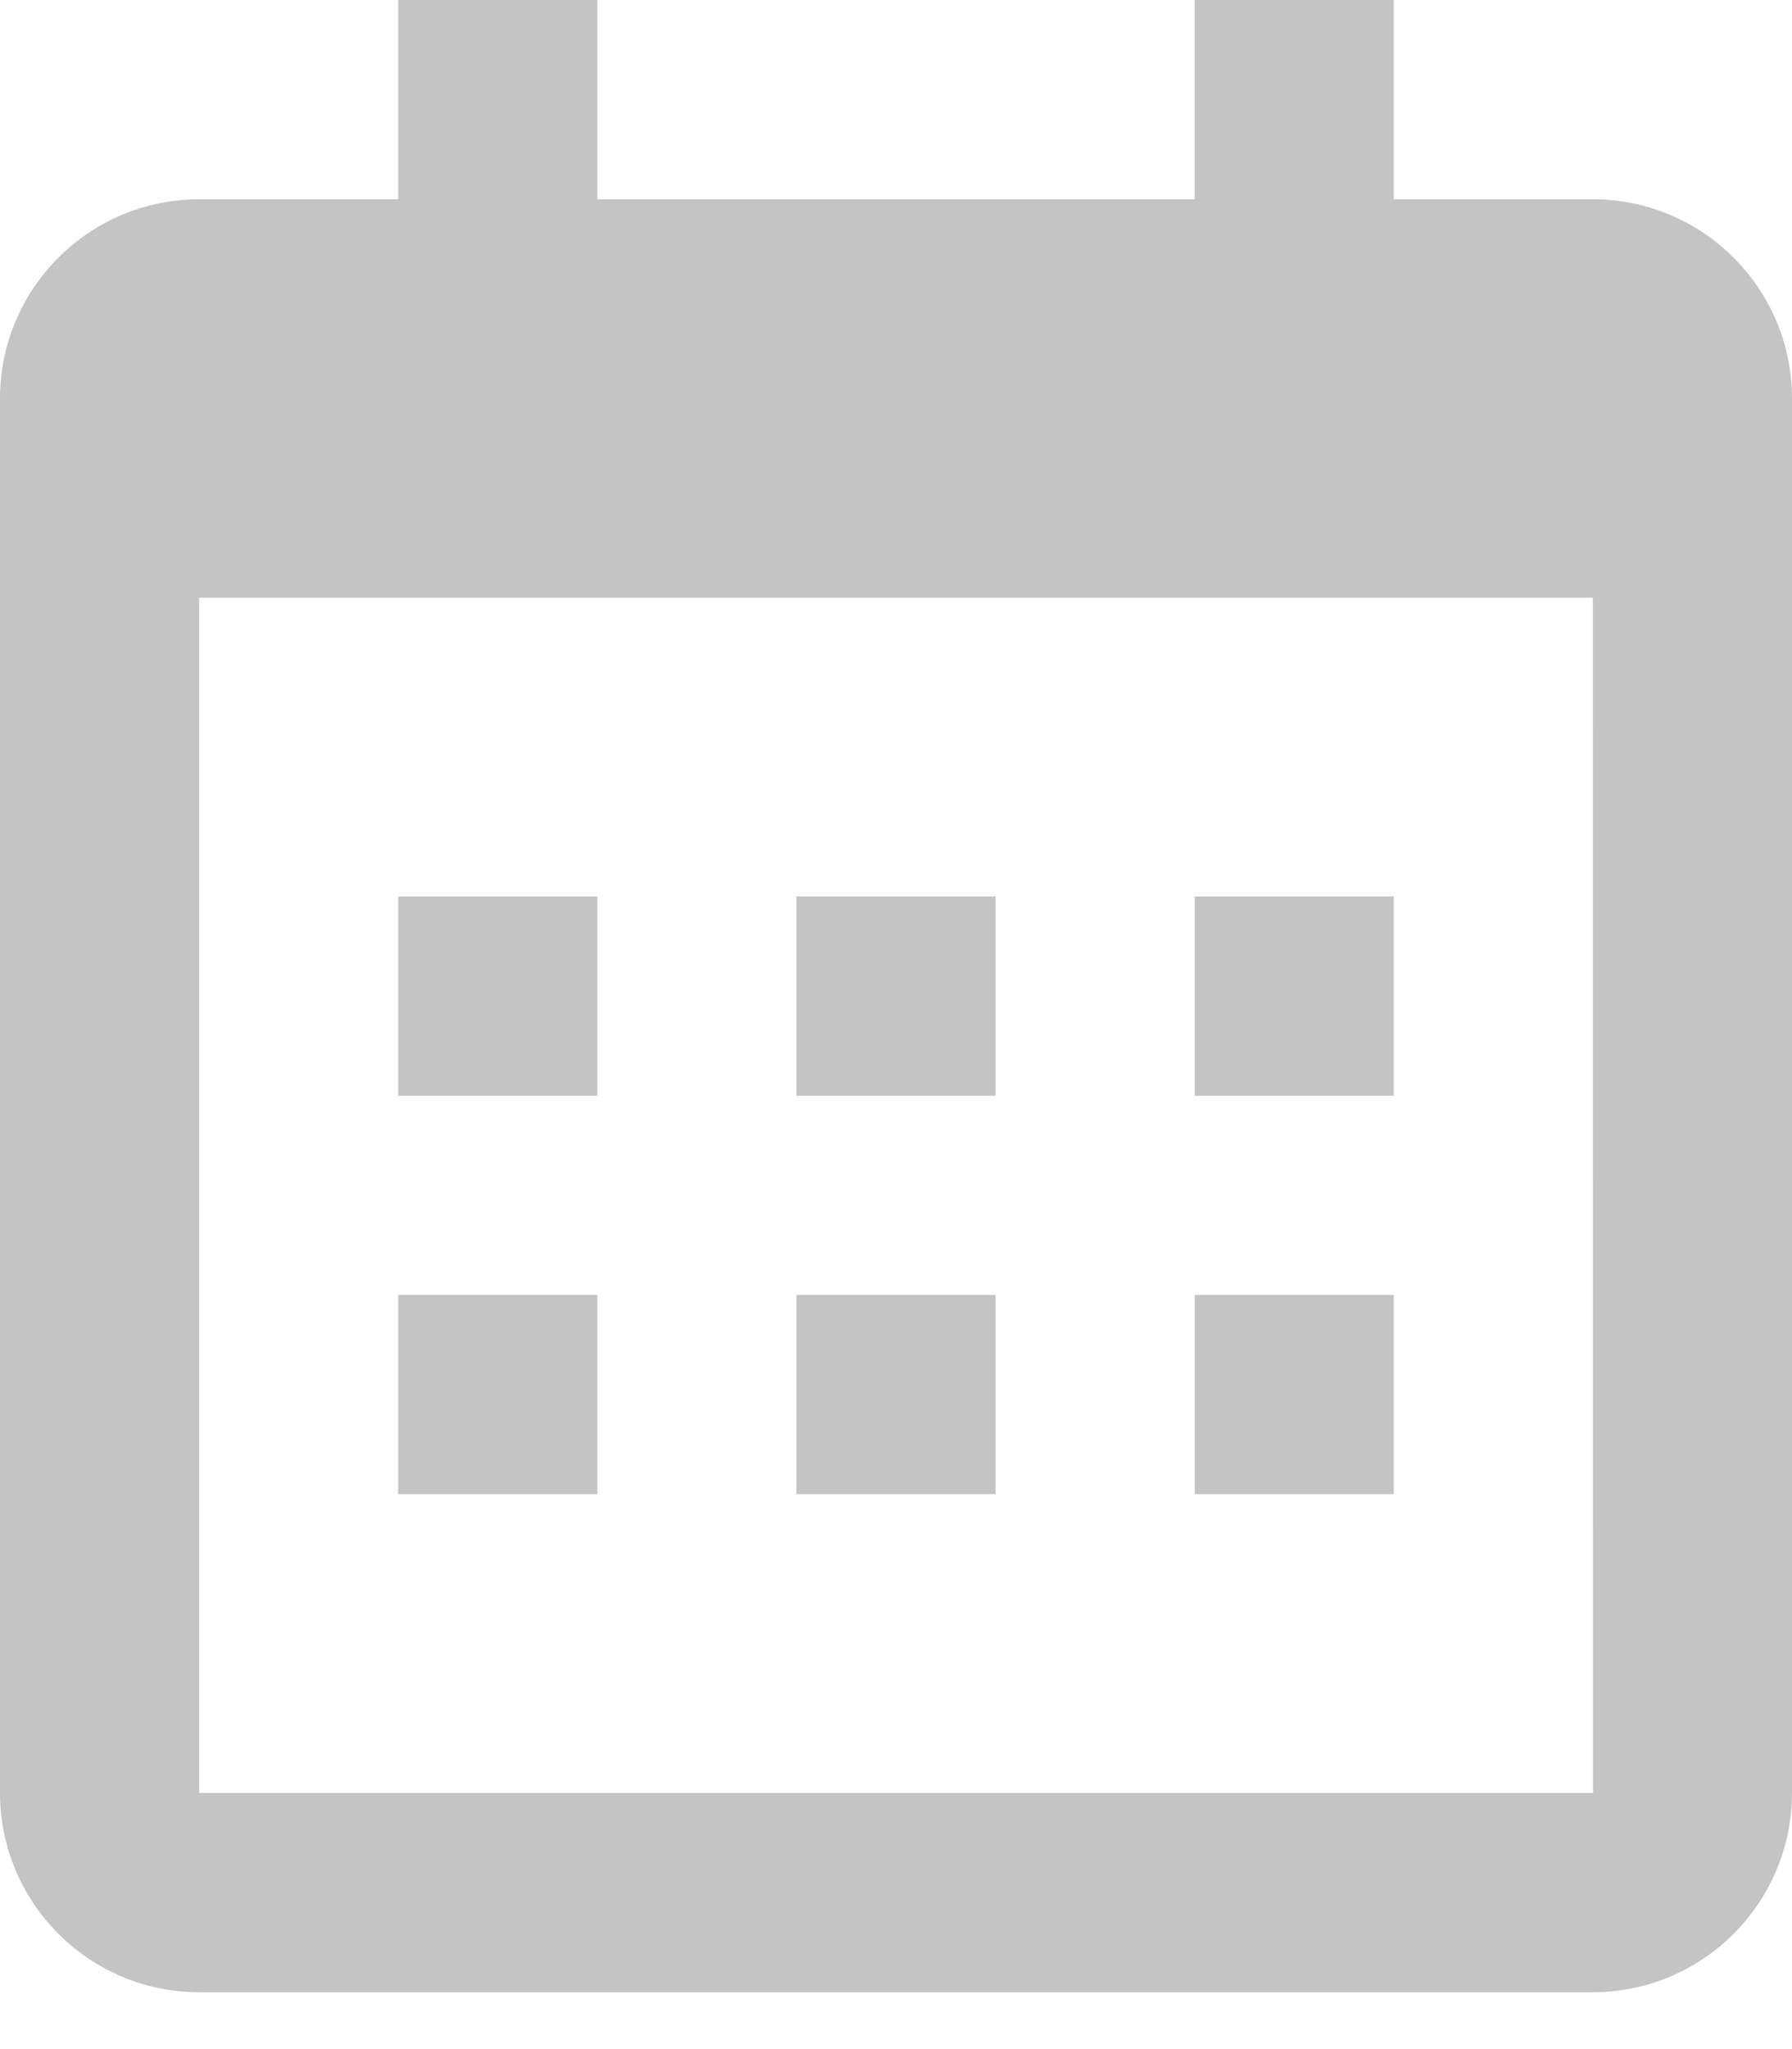 <svg width="14" height="16" viewBox="0 0 14 16" fill="none" xmlns="http://www.w3.org/2000/svg">
<path d="M3.111 7H4.667V8.556H3.111V7ZM3.111 10.111H4.667V11.667H3.111V10.111ZM6.222 7H7.778V8.556H6.222V7ZM6.222 10.111H7.778V11.667H6.222V10.111ZM9.334 7H10.889V8.556H9.334V7ZM9.334 10.111H10.889V11.667H9.334V10.111Z" fill="#C4C4C4"/>
<path d="M1.556 15.556H12.444C13.302 15.556 14 14.858 14 14V3.111C14 2.253 13.302 1.556 12.444 1.556H10.889V0H9.333V1.556H4.667V0H3.111V1.556H1.556C0.698 1.556 0 2.253 0 3.111V14C0 14.858 0.698 15.556 1.556 15.556ZM12.444 4.667L12.445 14H1.556V4.667H12.444Z" fill="#C4C4C4"/>
</svg>
